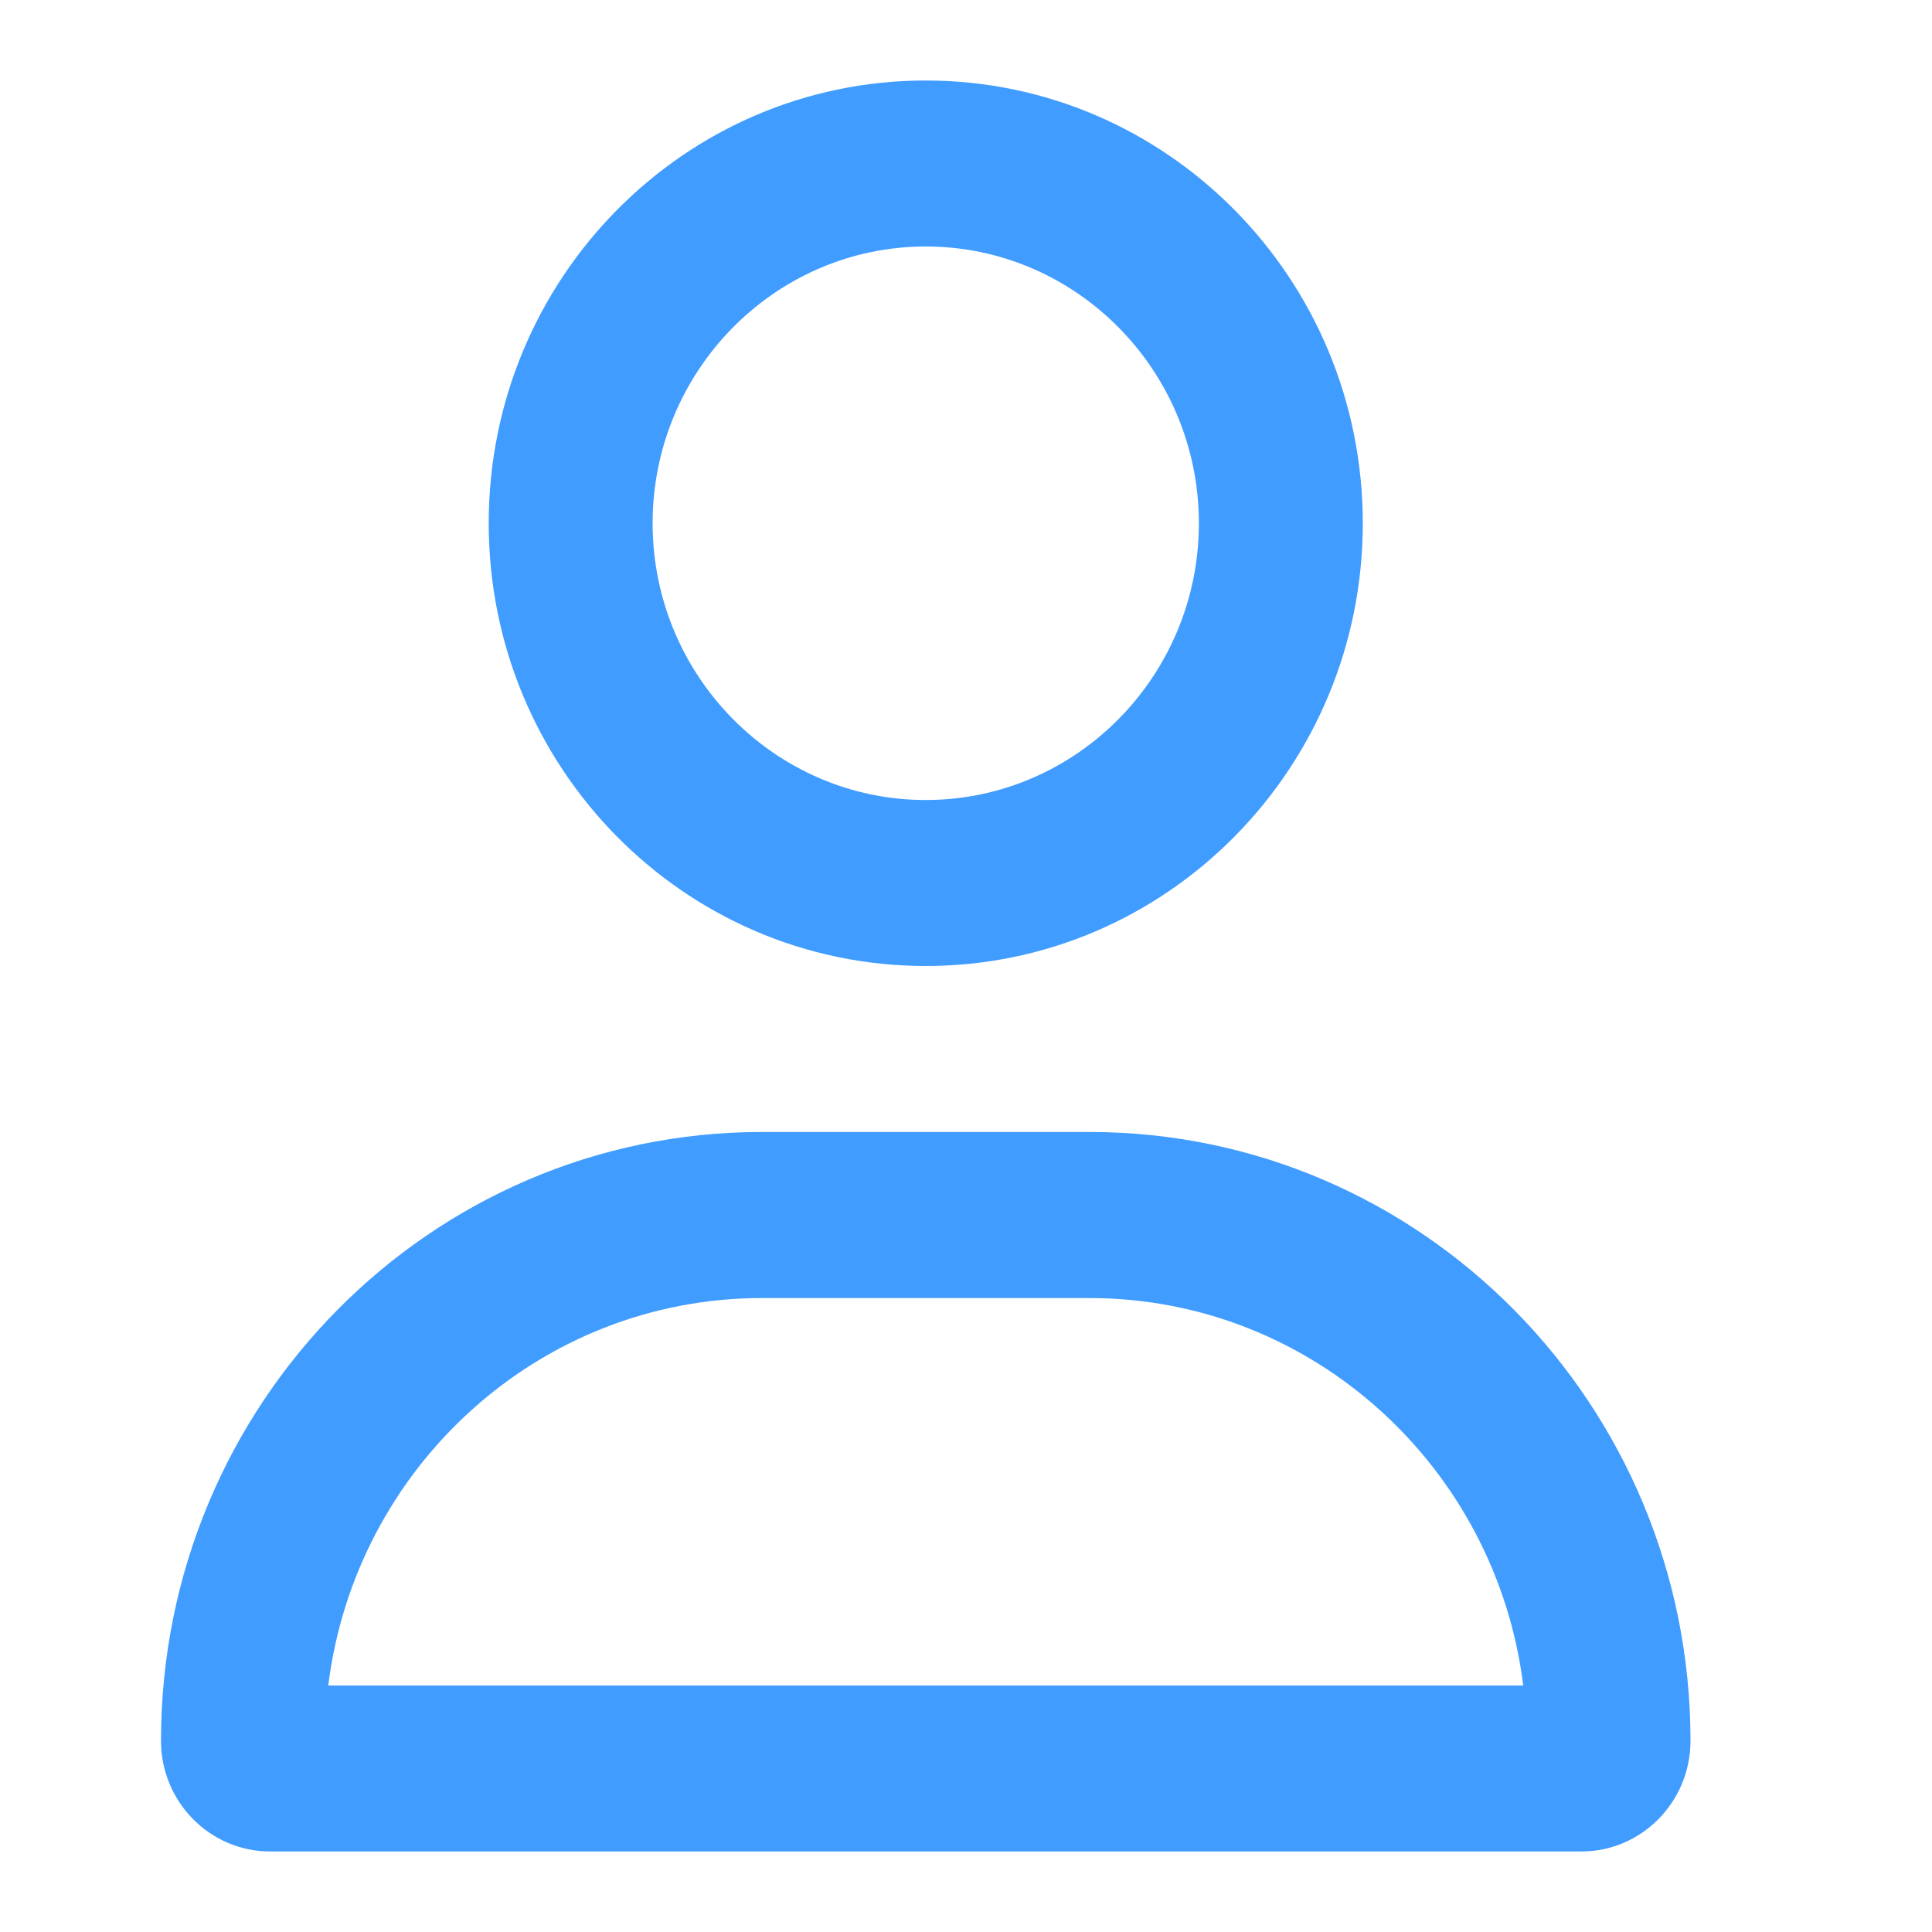 <svg width="24" height="24" viewBox="0 0 24 24" fill="none" xmlns="http://www.w3.org/2000/svg">
<path d="M13.536 14.062H9.464C5.342 14.062 2 17.448 2 21.625C2 22.384 2.608 23 3.357 23H19.643C20.392 23 21 22.384 21 21.625C21 17.448 17.658 14.062 13.536 14.062ZM4.078 20.938C4.413 18.226 6.699 16.125 9.464 16.125H13.536C16.299 16.125 18.587 18.228 18.922 20.938H4.078ZM11.5 12C14.498 12 16.929 9.537 16.929 6.5C16.929 3.463 14.498 1 11.5 1C8.502 1 6.071 3.463 6.071 6.5C6.071 9.538 8.502 12 11.5 12ZM11.5 3.062C13.371 3.062 14.893 4.605 14.893 6.5C14.893 8.395 13.371 9.938 11.5 9.938C9.629 9.938 8.107 8.395 8.107 6.5C8.107 4.605 9.63 3.062 11.5 3.062Z" fill="#409CFF"/>
</svg>
